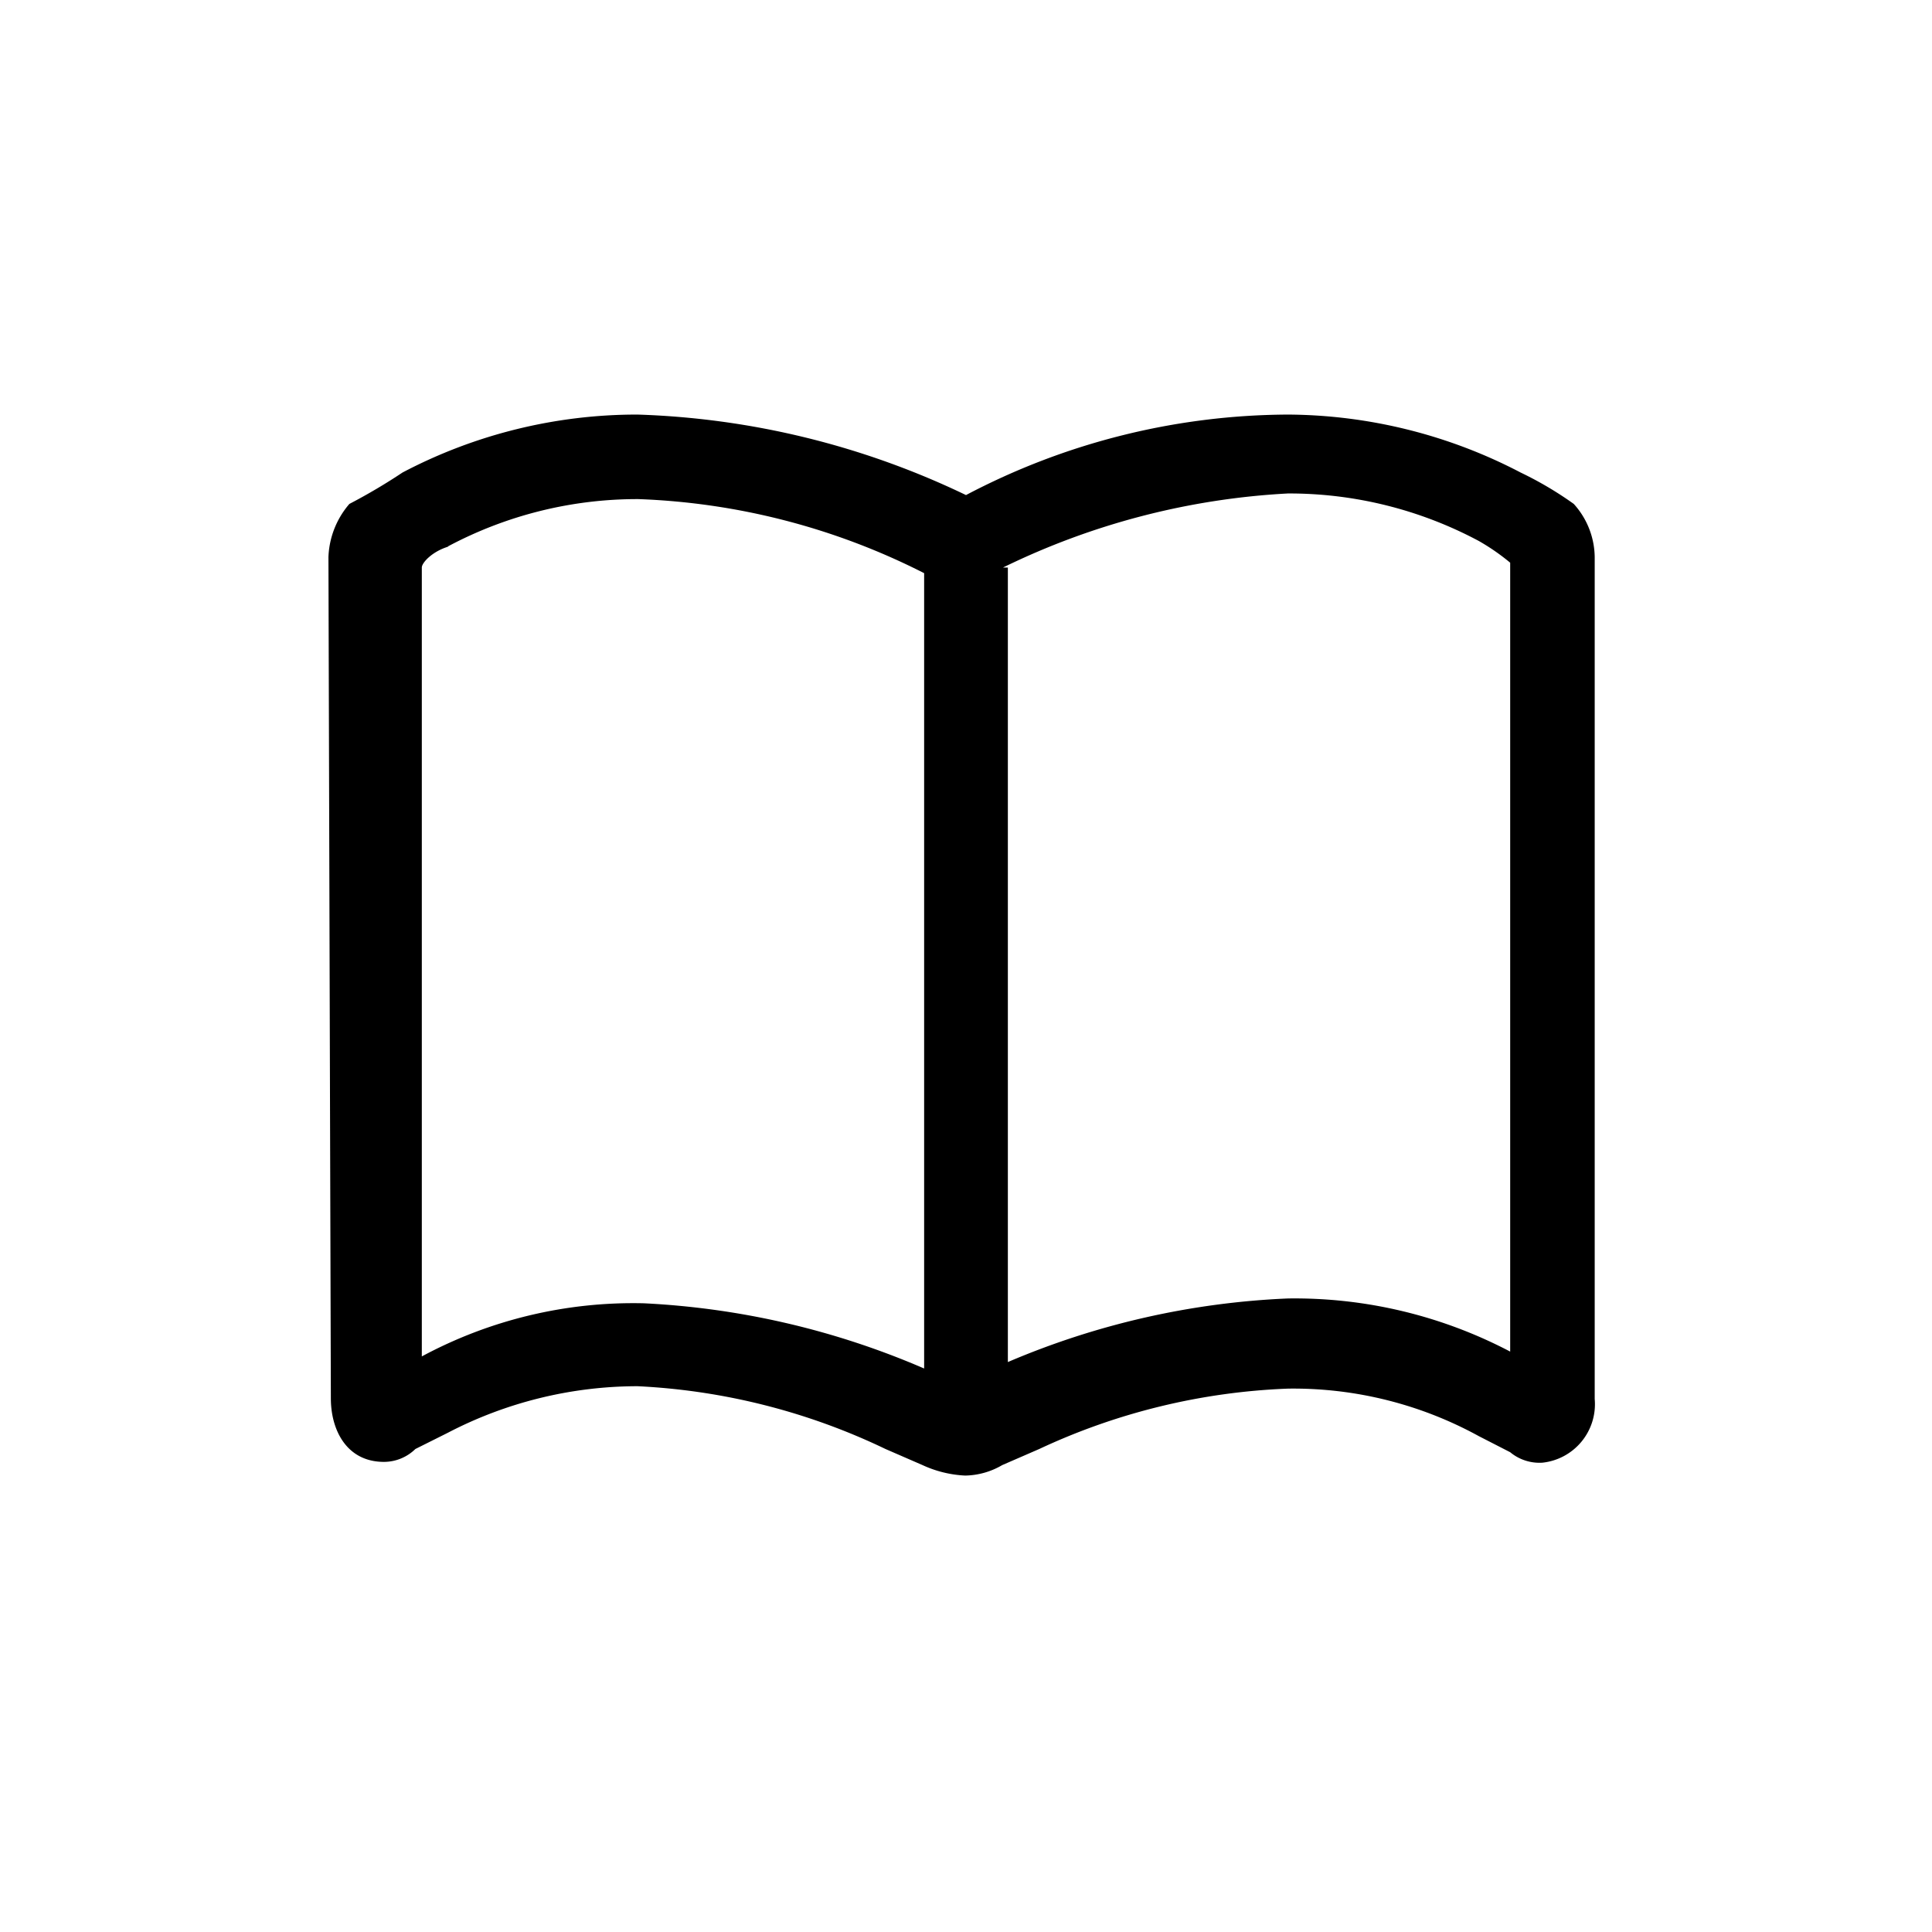 <svg xmlns="http://www.w3.org/2000/svg" viewBox="0 0 24 24">
  <title>outlined-content-book</title>
  <g>
    <rect width="24" height="24" style="fill: red;opacity: 0"/>
    <path d="M4.11,17.37c0,.4.2.79.66.79A.56.56,0,0,0,5.16,18l.4-.2a5.11,5.11,0,0,1,2.36-.58A8,8,0,0,1,11,18l.46.2a1.42,1.42,0,0,0,.53.13.94.94,0,0,0,.46-.13l.46-.2A8,8,0,0,1,16,17.25a4.79,4.79,0,0,1,2.37.59l.39.2a.57.57,0,0,0,.4.13.73.73,0,0,0,.65-.79V6.92a1,1,0,0,0-.26-.66,4.4,4.4,0,0,0-.66-.39A6.31,6.31,0,0,0,16,5.15a8.65,8.65,0,0,0-4,1,10.15,10.15,0,0,0-4.08-1A6.25,6.25,0,0,0,5,5.87a7.16,7.16,0,0,1-.66.39,1.07,1.07,0,0,0-.26.66ZM12.46,7.05A9.15,9.15,0,0,1,16,6.13a5,5,0,0,1,2.37.59,2.7,2.7,0,0,1,.39.27v9.8A5.76,5.76,0,0,0,16,16.13a9.91,9.91,0,0,0-3.48.79h0V7.05Zm-6.9-.26A5,5,0,0,1,7.93,6.2a8.5,8.5,0,0,1,3.55.92V17h0A10,10,0,0,0,8,16.19a5.54,5.54,0,0,0-2.76.66V7.05c0-.06.13-.2.33-.26Z"/>
  </g>
</svg>
